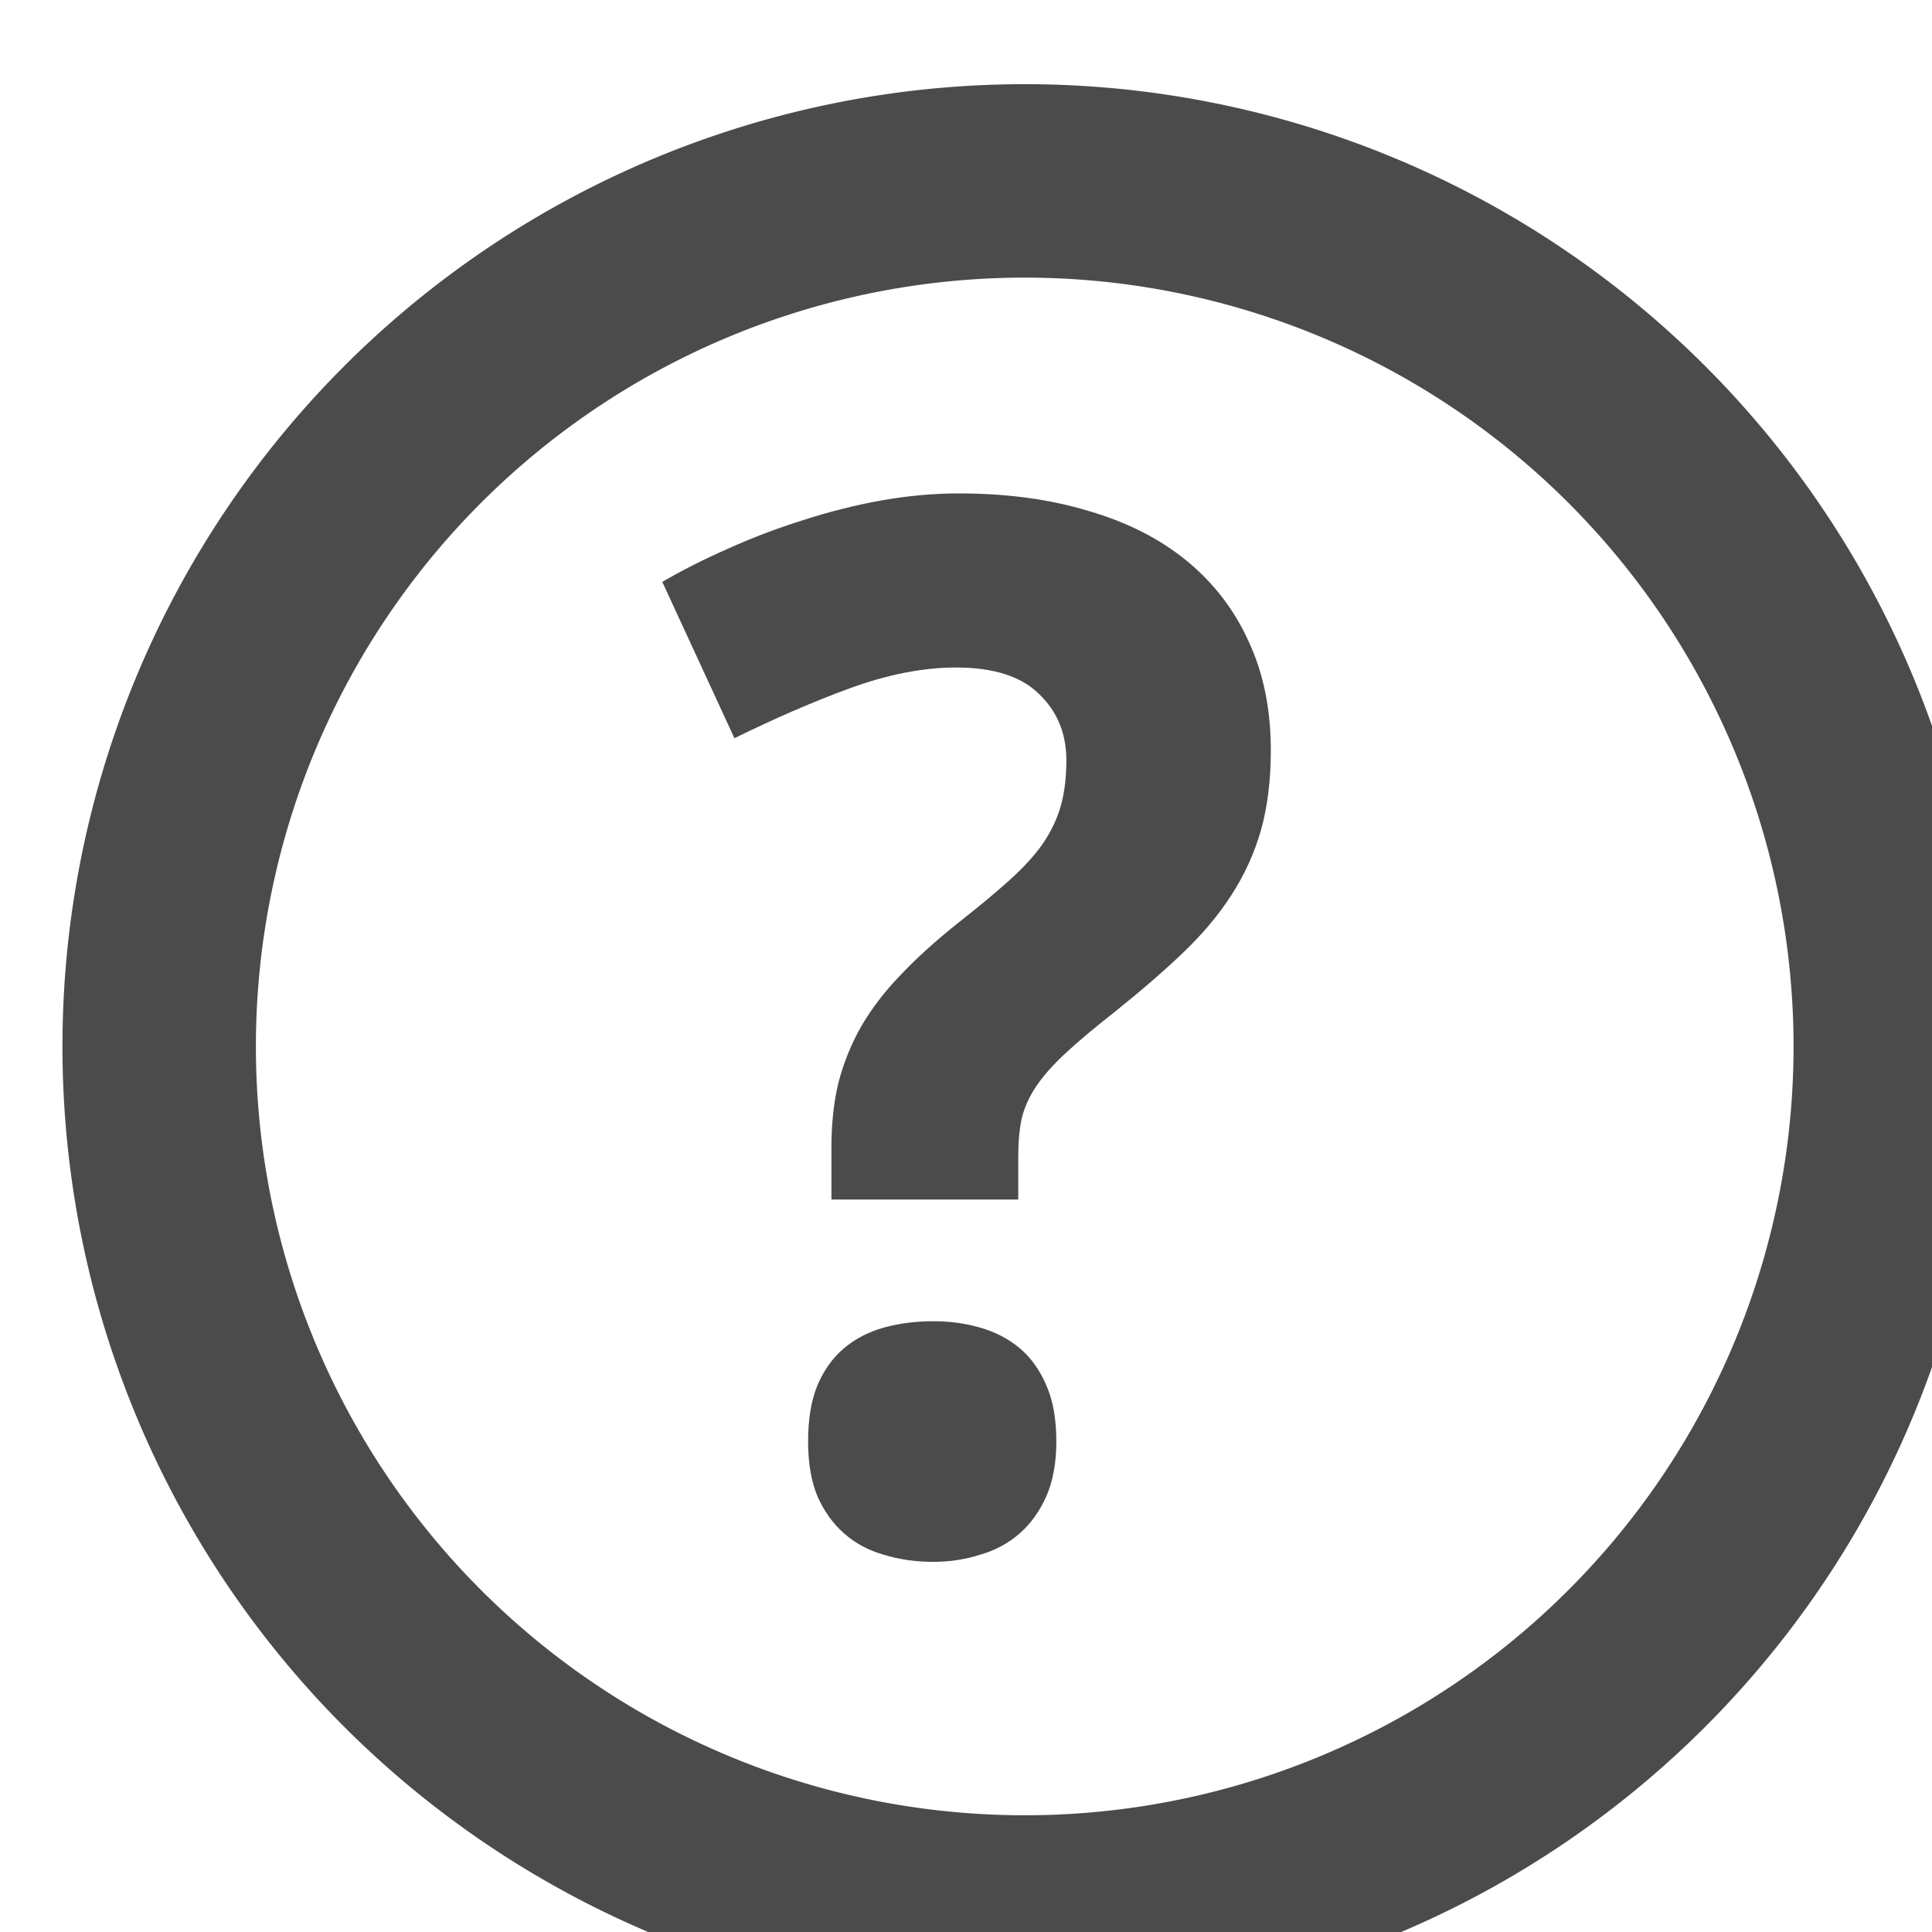 <?xml version="1.0" encoding="UTF-8" standalone="no"?>
<!-- Created with Inkscape (http://www.inkscape.org/) -->

<svg
   xmlns:dc="http://purl.org/dc/elements/1.1/"
   xmlns:cc="http://creativecommons.org/ns#"
   xmlns:rdf="http://www.w3.org/1999/02/22-rdf-syntax-ns#"
   xmlns:svg="http://www.w3.org/2000/svg"
   xmlns="http://www.w3.org/2000/svg"
   version="1.1"
   width="20"
   height="20"
   id="svg7254">
  <defs
     id="defs7256" />
  <g
     transform="matrix(0.997,0,0,0.997,0.051,-1028.863)"
     id="layer1">
    <g
       transform="matrix(0.869,0,0,0.869,1.449,146.736)"
       id="g8576"
       style="fill:none">
      <g
         transform="matrix(0.849,0,0,0.849,-1159.186,845.337)"
         id="g8578"
         style="fill:none">
        <g
           transform="matrix(1.04,0,0,1.04,1000.792,-1014.033)"
           id="g8580"
           style="fill:none">
          <g
             transform="translate(0.227,65.609)"
             id="g8582"
             style="fill:none">
            <path
               d="m 227.032,510.794 a 13.763,13.763 0 1 1 -27.527,0 13.763,13.763 0 1 1 27.527,0 z"
               transform="matrix(0.851,0,0,0.851,180.734,685.205)"
               id="path8584"
               style="color:#000000;fill:none;stroke:#4b4b4b;stroke-width:3.076;stroke-linecap:round;stroke-linejoin:round;stroke-miterlimit:4;stroke-opacity:1;stroke-dasharray:none;stroke-dashoffset:0;marker:none;visibility:visible;display:inline;overflow:visible;enable-background:accumulate" />
            <g
               transform="matrix(0.889,0,0,1,39.915,0)"
               id="g8586"
               style="fill:none" />
          </g>
          <g
             id="g8588"
             style="fill:none" />
        </g>
      </g>
      <g
         transform="translate(-2520.352,601.413)"
         id="g8590"
         style="font-size:17.314px;font-style:normal;font-variant:normal;font-weight:bold;font-stretch:normal;text-align:start;line-height:125%;letter-spacing:0px;word-spacing:0px;writing-mode:lr-tb;text-anchor:start;fill:none;stroke:none;font-family:Droid Sans;-inkscape-font-specification:Droid Sans Bold">
        <path
           d="m 2528.56,431.591 0,-0.626 c 0,-0.287 0.028,-0.547 0.085,-0.778 0.062,-0.237 0.152,-0.459 0.271,-0.668 0.124,-0.214 0.282,-0.42 0.473,-0.617 0.192,-0.203 0.423,-0.411 0.693,-0.626 0.237,-0.186 0.437,-0.352 0.6,-0.499 0.164,-0.147 0.296,-0.29 0.397,-0.431 0.101,-0.147 0.175,-0.299 0.22,-0.457 0.045,-0.158 0.068,-0.341 0.068,-0.55 0,-0.321 -0.11,-0.586 -0.33,-0.795 -0.214,-0.209 -0.544,-0.313 -0.989,-0.313 -0.389,1e-5 -0.809,0.082 -1.26,0.245 -0.445,0.163 -0.907,0.364 -1.387,0.6 l -0.862,-1.868 c 0.242,-0.141 0.504,-0.273 0.786,-0.397 0.287,-0.13 0.583,-0.242 0.888,-0.338 0.31,-0.101 0.623,-0.18 0.938,-0.237 0.316,-0.056 0.626,-0.085 0.93,-0.085 0.575,2e-5 1.093,0.07 1.556,0.211 0.462,0.135 0.854,0.335 1.175,0.6 0.321,0.265 0.566,0.586 0.736,0.964 0.175,0.378 0.262,0.809 0.262,1.294 0,0.355 -0.039,0.674 -0.118,0.955 -0.079,0.276 -0.197,0.535 -0.355,0.778 -0.152,0.237 -0.347,0.468 -0.583,0.693 -0.231,0.22 -0.502,0.454 -0.812,0.702 -0.237,0.186 -0.431,0.349 -0.583,0.49 -0.147,0.135 -0.262,0.265 -0.347,0.389 -0.085,0.124 -0.144,0.254 -0.178,0.389 -0.028,0.13 -0.042,0.285 -0.042,0.465 l 0,0.507 -2.232,0 m -0.279,2.891 c 0,-0.265 0.037,-0.488 0.11,-0.668 0.079,-0.186 0.186,-0.335 0.321,-0.448 0.135,-0.113 0.293,-0.194 0.473,-0.245 0.186,-0.051 0.383,-0.076 0.592,-0.076 0.197,0 0.383,0.025 0.558,0.076 0.18,0.051 0.338,0.132 0.473,0.245 0.135,0.113 0.242,0.262 0.321,0.448 0.079,0.18 0.118,0.403 0.118,0.668 0,0.254 -0.04,0.471 -0.118,0.651 -0.079,0.18 -0.186,0.33 -0.321,0.448 -0.135,0.118 -0.293,0.203 -0.473,0.254 -0.175,0.056 -0.361,0.085 -0.558,0.085 -0.208,-1e-5 -0.406,-0.028 -0.592,-0.085 -0.18,-0.051 -0.338,-0.135 -0.473,-0.254 -0.135,-0.118 -0.242,-0.268 -0.321,-0.448 -0.073,-0.18 -0.11,-0.397 -0.11,-0.651"
           id="path8592"
           style="fill:none" />
      </g>
    </g>
    <g
       transform="matrix(0.869,0,0,0.869,1.449,146.736)"
       id="g8547">
      <g
         transform="matrix(0.849,0,0,0.849,-1159.186,845.337)"
         id="g6407-2">
        <g
           transform="matrix(1.04,0,0,1.04,1000.792,-1014.033)"
           id="g4816-58-2-4-7-1">
          <g
             transform="translate(0.227,65.609)"
             id="g4640-3-3-8-3-9-5">
            <g
               transform="matrix(0.889,0,0,1,39.915,0)"
               id="g4636-8-12-8-6-6-7"
               style="fill:#d7d7d7;fill-opacity:1" />
          </g>
          <g
             id="g4812-1-2-6-24-8" />
        </g>
      </g>
      <g
         transform="translate(-2520.352,601.413)"
         id="text3023-5-2-5-8-9-2-5-0-4-1-6-0"
         style="font-size:17.314px;font-style:normal;font-variant:normal;font-weight:bold;font-stretch:normal;text-align:start;line-height:125%;letter-spacing:0px;word-spacing:0px;writing-mode:lr-tb;text-anchor:start;fill:#4b4b4b;fill-opacity:1;stroke:none;font-family:Droid Sans;-inkscape-font-specification:Droid Sans Bold">
        <path
           d="m 2528.56,431.591 0,-0.626 c 0,-0.287 0.028,-0.547 0.085,-0.778 0.062,-0.237 0.152,-0.459 0.271,-0.668 0.124,-0.214 0.282,-0.42 0.473,-0.617 0.192,-0.203 0.423,-0.411 0.693,-0.626 0.237,-0.186 0.437,-0.352 0.6,-0.499 0.164,-0.147 0.296,-0.29 0.397,-0.431 0.101,-0.147 0.175,-0.299 0.22,-0.457 0.045,-0.158 0.068,-0.341 0.068,-0.55 0,-0.321 -0.11,-0.586 -0.33,-0.795 -0.214,-0.209 -0.544,-0.313 -0.989,-0.313 -0.389,1e-5 -0.809,0.082 -1.26,0.245 -0.445,0.163 -0.907,0.364 -1.387,0.6 l -0.862,-1.868 c 0.242,-0.141 0.504,-0.273 0.786,-0.397 0.287,-0.13 0.583,-0.242 0.888,-0.338 0.31,-0.101 0.623,-0.18 0.938,-0.237 0.316,-0.056 0.626,-0.085 0.93,-0.085 0.575,2e-5 1.093,0.07 1.556,0.211 0.462,0.135 0.854,0.335 1.175,0.6 0.321,0.265 0.566,0.586 0.736,0.964 0.175,0.378 0.262,0.809 0.262,1.294 0,0.355 -0.039,0.674 -0.118,0.955 -0.079,0.276 -0.197,0.535 -0.355,0.778 -0.152,0.237 -0.347,0.468 -0.583,0.693 -0.231,0.22 -0.502,0.454 -0.812,0.702 -0.237,0.186 -0.431,0.349 -0.583,0.49 -0.147,0.135 -0.262,0.265 -0.347,0.389 -0.085,0.124 -0.144,0.254 -0.178,0.389 -0.028,0.13 -0.042,0.285 -0.042,0.465 l 0,0.507 -2.232,0 m -0.279,2.891 c 0,-0.265 0.037,-0.488 0.11,-0.668 0.079,-0.186 0.186,-0.335 0.321,-0.448 0.135,-0.113 0.293,-0.194 0.473,-0.245 0.186,-0.051 0.383,-0.076 0.592,-0.076 0.197,0 0.383,0.025 0.558,0.076 0.18,0.051 0.338,0.132 0.473,0.245 0.135,0.113 0.242,0.262 0.321,0.448 0.079,0.18 0.118,0.403 0.118,0.668 0,0.254 -0.04,0.471 -0.118,0.651 -0.079,0.18 -0.186,0.33 -0.321,0.448 -0.135,0.118 -0.293,0.203 -0.473,0.254 -0.175,0.056 -0.361,0.085 -0.558,0.085 -0.208,-1e-5 -0.406,-0.028 -0.592,-0.085 -0.18,-0.051 -0.338,-0.135 -0.473,-0.254 -0.135,-0.118 -0.242,-0.268 -0.321,-0.448 -0.073,-0.18 -0.11,-0.397 -0.11,-0.651"
           id="path8498" />
      </g>
    </g>
  </g>
</svg>
